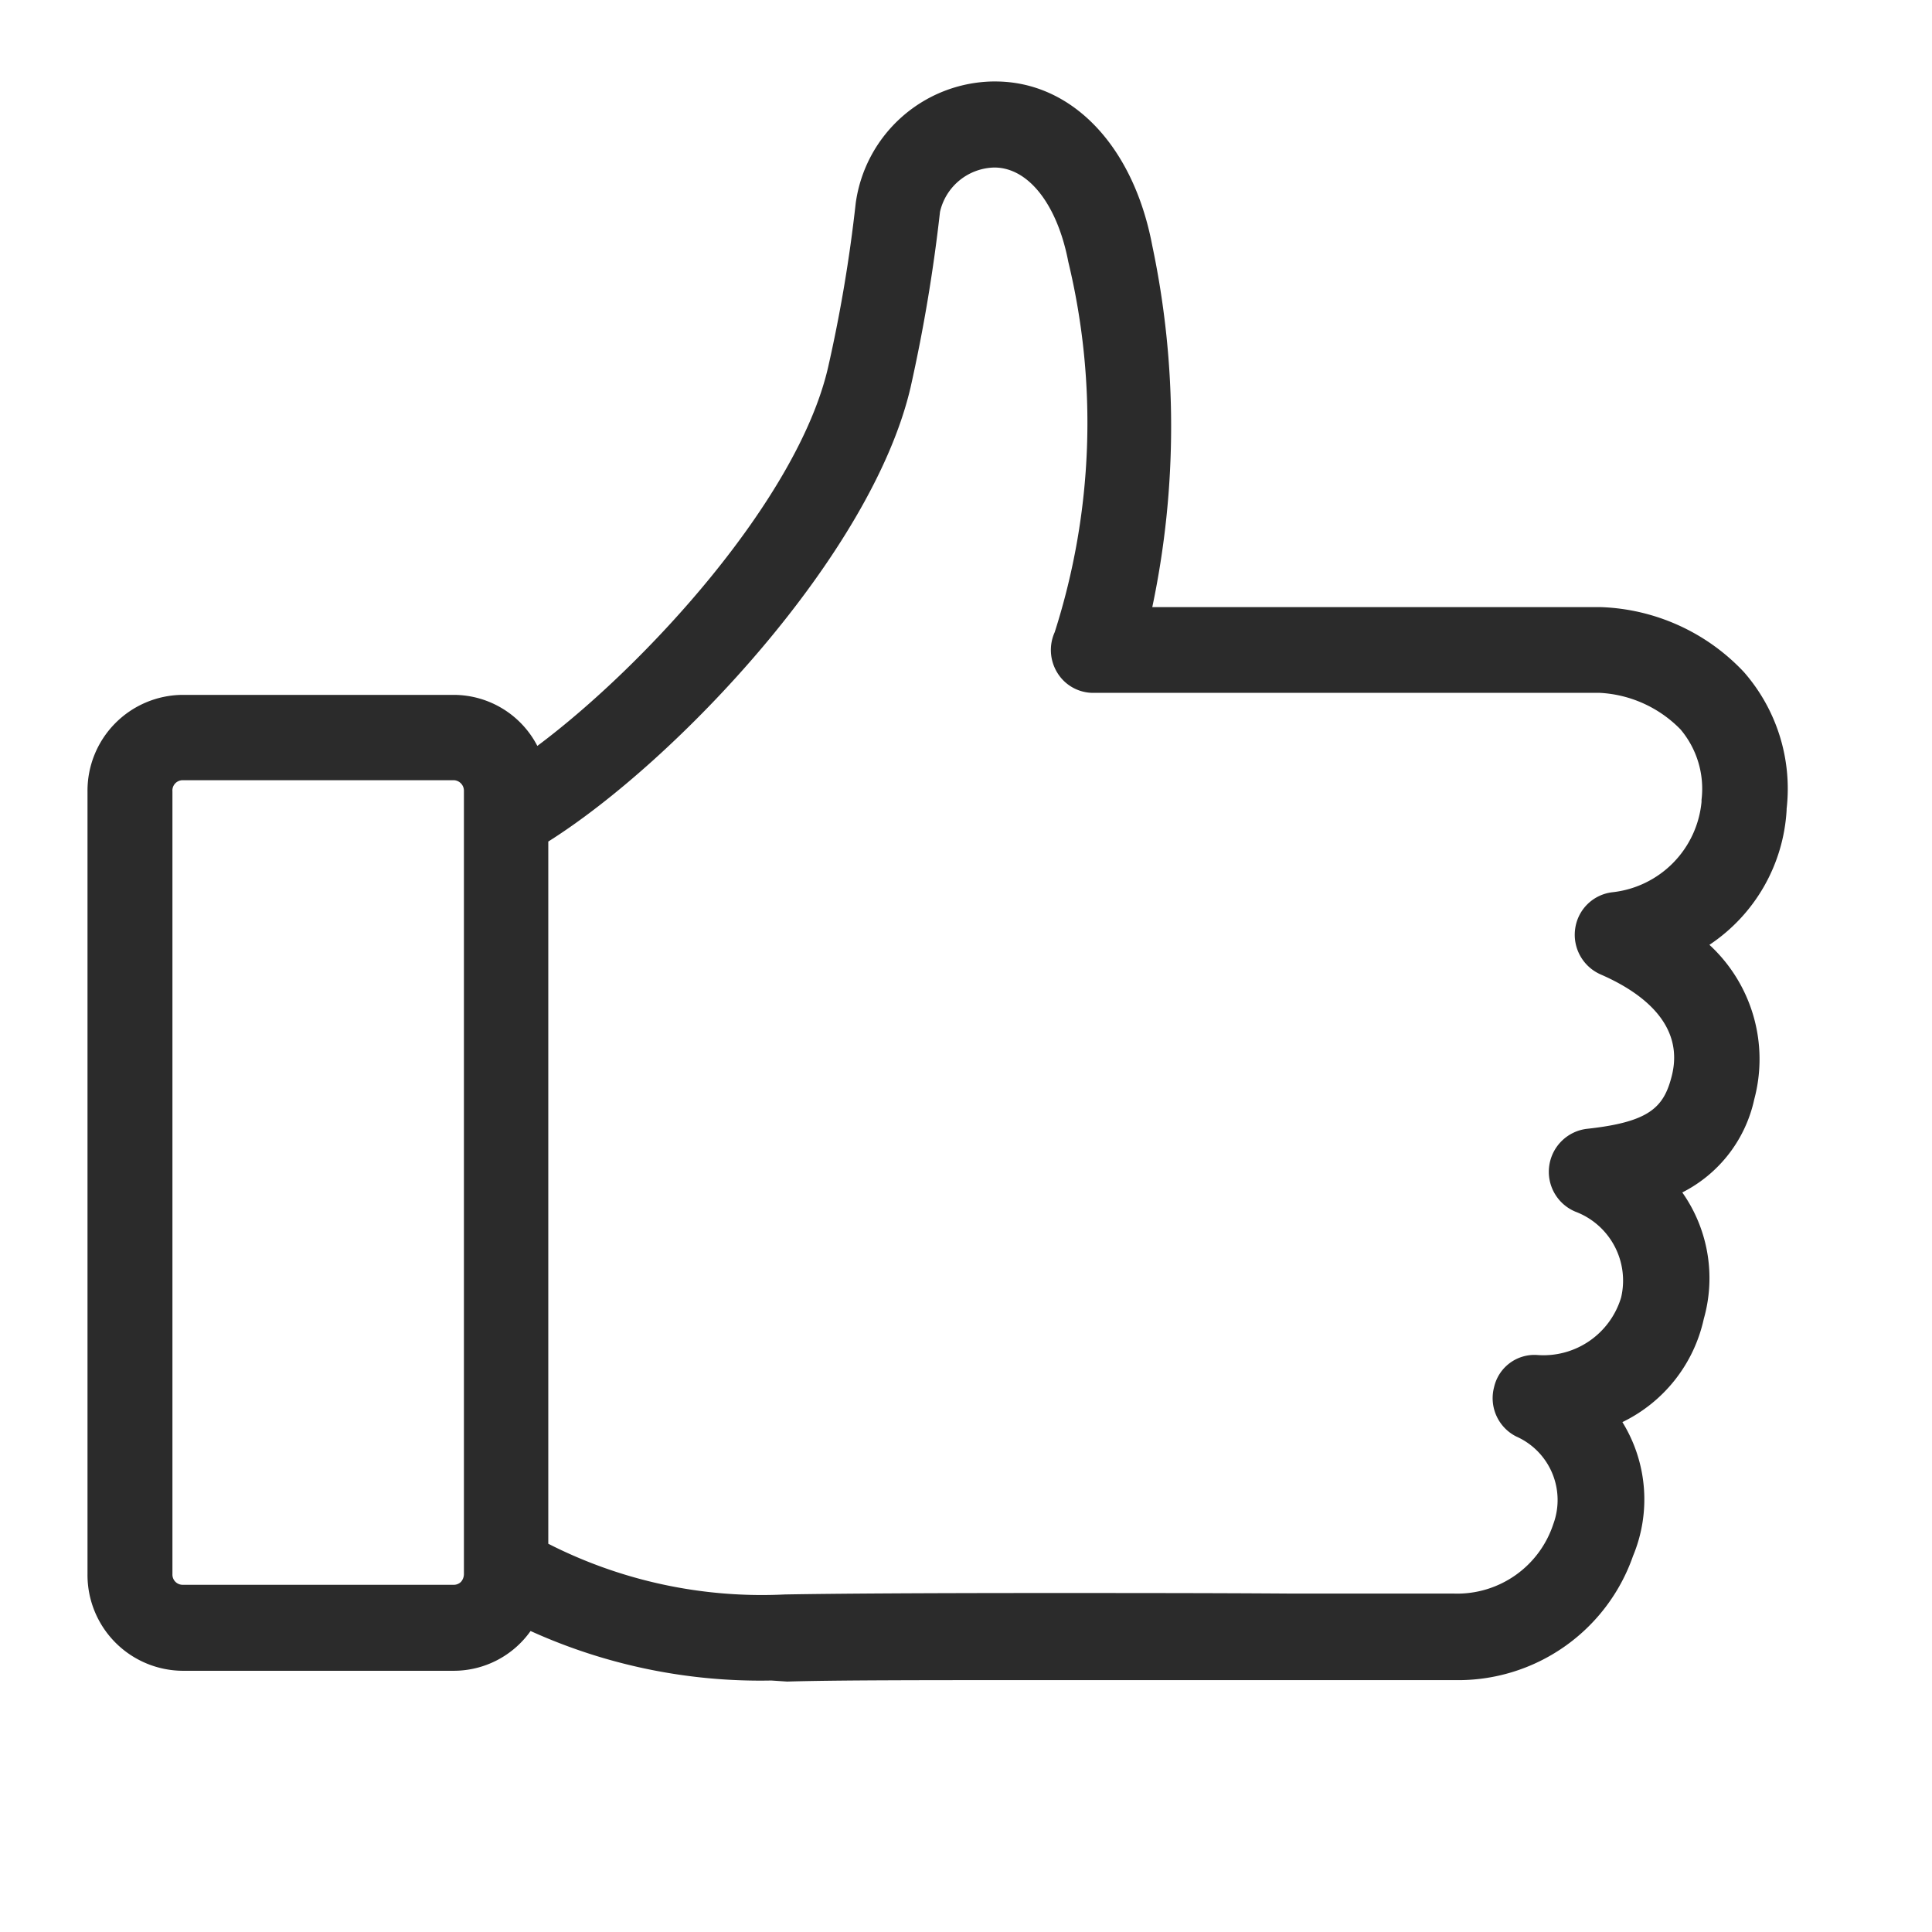 <svg xmlns="http://www.w3.org/2000/svg" width="24" height="24" viewBox="0 0 24 24">
  <g id="Group_7843" data-name="Group 7843" transform="translate(-16872 -3012)">
    <rect id="Rectangle_2983" data-name="Rectangle 2983" width="24" height="24" transform="translate(16872 3012)" fill="none"/>
    <g id="noun-heart-4769205" transform="translate(16803.543 2971.956)">
      <path id="Path_7331" data-name="Path 7331" d="M-14583.048-1508.09a6.909,6.909,0,0,1-2.991-.615,1.17,1.17,0,0,1-.952.494h-3.373a1.19,1.19,0,0,1-1.179-1.2v-9.723a1.19,1.19,0,0,1,1.179-1.2h3.373a1.172,1.172,0,0,1,1.036.634c1.34-1,3.229-3.061,3.61-4.695a18.257,18.257,0,0,0,.345-2.047,1.751,1.751,0,0,1,1.7-1.512h.033c.952,0,1.717.8,1.951,2.04a10.876,10.876,0,0,1,0,4.49h5.577a2.558,2.558,0,0,1,1.772.806,2.2,2.2,0,0,1,.531,1.7v.015a2.157,2.157,0,0,1-.959,1.674,1.93,1.93,0,0,1,.557,1.919,1.7,1.7,0,0,1-.894,1.157,1.849,1.849,0,0,1,.267,1.571,1.868,1.868,0,0,1-1.011,1.282,1.828,1.828,0,0,1,.132,1.663,2.3,2.3,0,0,1-2.211,1.542c-.3,0-1.04,0-1.967,0h-.289c-.861,0-1.85,0-2.8,0-1.567,0-2.629,0-3.241.018Zm2.095-18.244a20.278,20.278,0,0,1-.366,2.182c-.483,2.069-2.907,4.636-4.5,5.64l0,8.723a5.845,5.845,0,0,0,2.938.63c.63-.011,1.7-.018,3.259-.018,1.021,0,2.062,0,3.047.007.941,0,1.7,0,2.007,0a1.256,1.256,0,0,0,1.234-.864.863.863,0,0,0-.462-1.088.533.533,0,0,1-.274-.612.514.514,0,0,1,.531-.4,1.007,1.007,0,0,0,1.047-.714.915.915,0,0,0-.567-1.066.536.536,0,0,1-.326-.568.537.537,0,0,1,.465-.461c.78-.084.956-.267,1.055-.648.172-.656-.385-1.055-.883-1.271a.538.538,0,0,1-.314-.571.528.528,0,0,1,.469-.45,1.248,1.248,0,0,0,1.1-1.121l0-.026a1.143,1.143,0,0,0-.261-.875,1.511,1.511,0,0,0-1-.454h-1.794q-2.251,0-4.5,0a.522.522,0,0,1-.447-.249.539.539,0,0,1-.033-.505,8.533,8.533,0,0,0,.169-4.6c-.136-.71-.494-1.172-.919-1.172A.708.708,0,0,0-14580.953-1526.334Zm-9.535,7.2v9.723a.127.127,0,0,0,.124.132h3.373a.126.126,0,0,0,.088-.037.149.149,0,0,0,.036-.1v-9.723a.131.131,0,0,0-.124-.135h-3.373A.128.128,0,0,0-14590.488-1519.135Z" transform="translate(14661.087 1569.01)" fill="#2b2b2b"/>
    </g>
  </g>
</svg>
